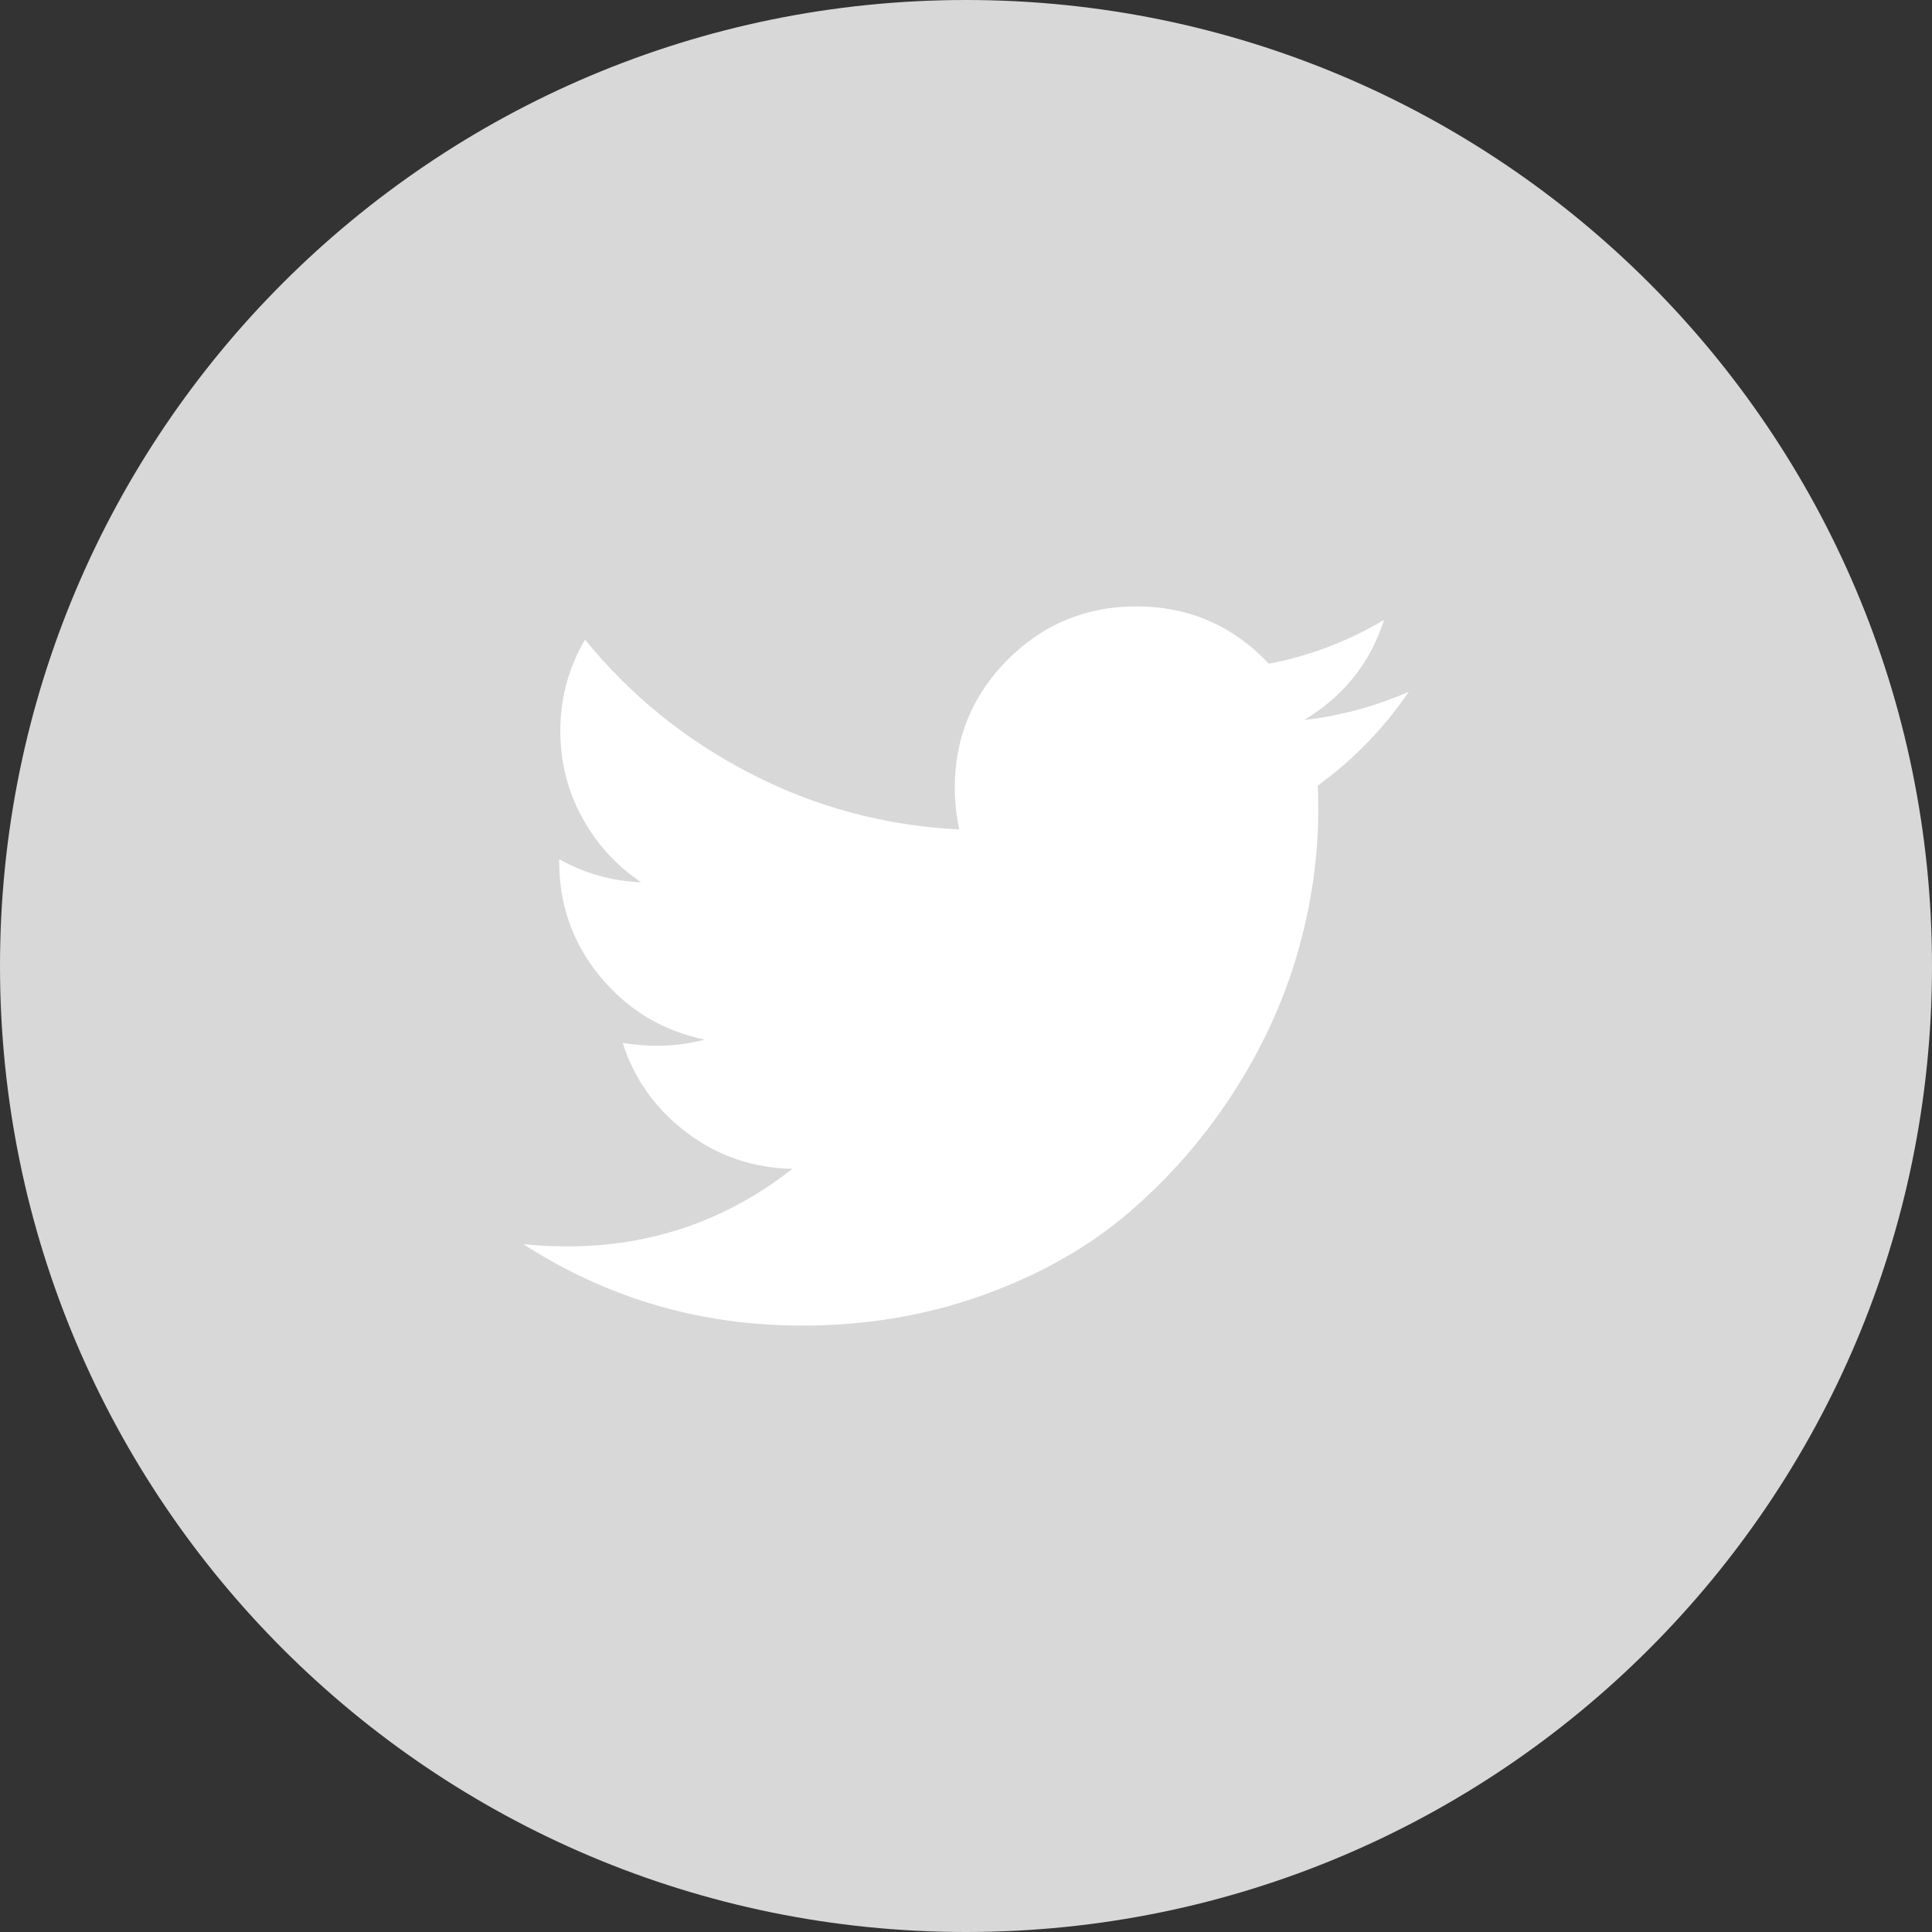 <svg width="48" height="48" viewBox="0 0 48 48" fill="none" xmlns="http://www.w3.org/2000/svg">
<rect x="0" y="0" width="48" height="48" fill="#333333" stroke="none"/>
<path d="M0 24C0 10.745 10.745 0 24 0C37.255 0 48 10.745 48 24C48 37.255 37.255 48 24 48C10.745 48 0 37.255 0 24Z" fill="#D8D8D8"/>
<g clip-path="url(#clip0)">
<path d="M35 17.188C34.135 17.56 33.269 17.793 32.404 17.886C33.381 17.3 34.042 16.472 34.386 15.402C33.492 15.932 32.538 16.295 31.524 16.49C30.631 15.541 29.533 15.066 28.23 15.066C26.983 15.066 25.92 15.506 25.04 16.385C24.16 17.265 23.721 18.328 23.721 19.575C23.721 19.91 23.758 20.254 23.832 20.608C21.99 20.515 20.261 20.052 18.646 19.219C17.032 18.386 15.661 17.276 14.535 15.89C14.126 16.587 13.921 17.346 13.921 18.165C13.921 18.937 14.103 19.654 14.466 20.315C14.829 20.976 15.317 21.511 15.931 21.92C15.206 21.892 14.526 21.701 13.893 21.348V21.403C13.893 22.492 14.235 23.448 14.919 24.272C15.603 25.096 16.467 25.614 17.509 25.829C17.118 25.931 16.722 25.982 16.322 25.982C16.062 25.982 15.778 25.959 15.471 25.913C15.759 26.815 16.29 27.557 17.062 28.139C17.834 28.721 18.709 29.02 19.686 29.04C18.049 30.324 16.183 30.966 14.089 30.966C13.689 30.966 13.326 30.947 13 30.91C15.094 32.259 17.402 32.934 19.924 32.934C21.525 32.934 23.028 32.681 24.432 32.173C25.838 31.666 27.038 30.987 28.034 30.135C29.03 29.284 29.888 28.304 30.61 27.197C31.331 26.089 31.868 24.933 32.222 23.728C32.575 22.523 32.752 21.315 32.752 20.105C32.752 19.845 32.748 19.649 32.738 19.519C33.623 18.877 34.376 18.1 35 17.188Z" fill="white"/>
</g>
<defs>
<clipPath id="clip0">
<rect width="22" height="22" fill="white" transform="translate(13 13)"/>
</clipPath>
</defs>
</svg>
